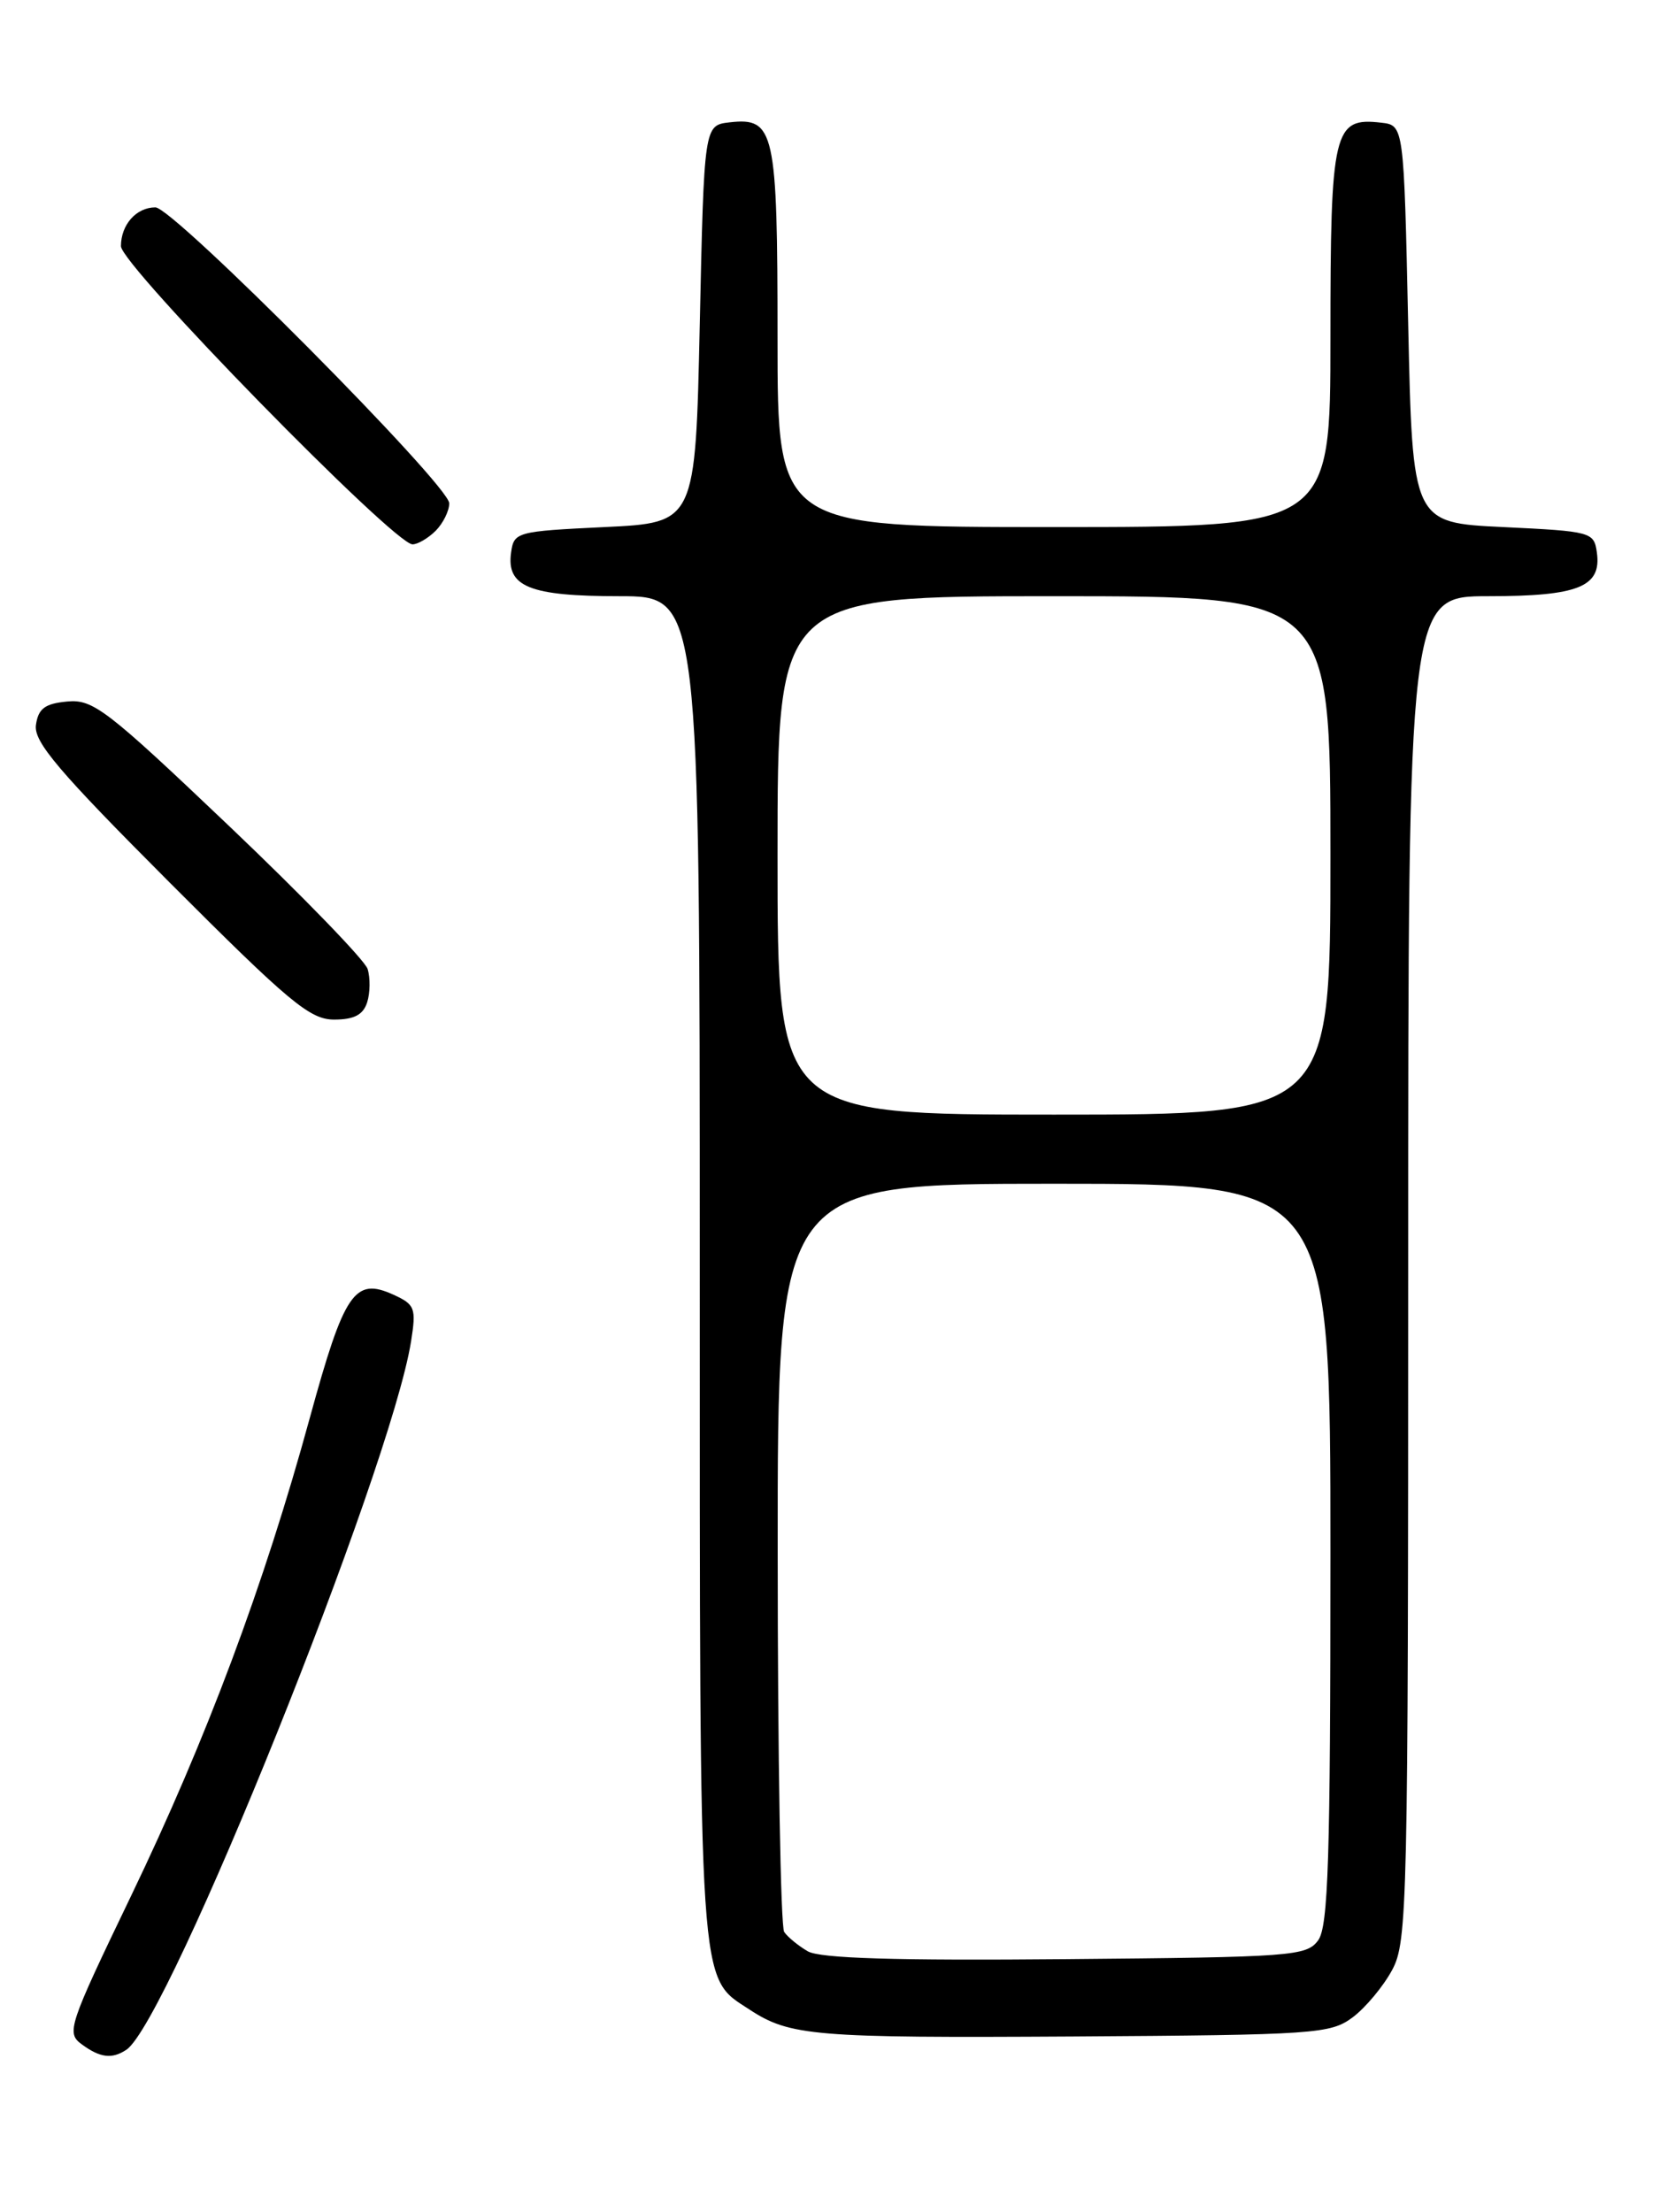 <?xml version="1.0" encoding="UTF-8" standalone="no"?>
<!DOCTYPE svg PUBLIC "-//W3C//DTD SVG 1.1//EN" "http://www.w3.org/Graphics/SVG/1.1/DTD/svg11.dtd" >
<svg xmlns="http://www.w3.org/2000/svg" xmlns:xlink="http://www.w3.org/1999/xlink" version="1.1" viewBox="0 0 194 256">
 <g >
 <path fill="currentColor"
d=" M 14.62 237.23 C 19.51 234.04 45.20 170.13 47.58 155.25 C 48.19 151.39 48.04 150.98 45.54 149.84 C 41.04 147.79 39.85 149.54 35.86 164.10 C 30.56 183.48 23.90 201.27 15.20 219.36 C 7.89 234.55 7.65 235.27 9.48 236.61 C 11.60 238.16 12.96 238.33 14.62 237.23 Z  M 156.58 233.47 C 158.07 232.35 160.13 229.88 161.15 227.98 C 162.91 224.71 163.00 220.54 163.00 146.77 C 163.00 69.00 163.00 69.00 172.31 69.00 C 182.71 69.00 185.40 67.91 184.84 63.94 C 184.51 61.57 184.21 61.49 174.00 61.00 C 163.50 60.50 163.50 60.50 163.00 37.50 C 162.50 14.50 162.50 14.50 159.88 14.20 C 154.35 13.55 154.00 15.04 154.00 39.07 C 154.00 61.00 154.00 61.00 122.00 61.00 C 90.00 61.00 90.00 61.00 90.00 39.19 C 90.00 15.09 89.66 13.57 84.45 14.16 C 81.50 14.50 81.50 14.50 81.00 37.50 C 80.50 60.50 80.50 60.50 70.00 61.00 C 59.79 61.49 59.49 61.57 59.16 63.94 C 58.60 67.91 61.29 69.00 71.69 69.00 C 81.00 69.00 81.00 69.00 81.00 146.60 C 81.00 231.43 80.82 228.68 86.75 232.57 C 91.43 235.64 94.24 235.87 124.18 235.69 C 152.30 235.51 154.00 235.39 156.58 233.47 Z  M 42.50 116.00 C 42.85 114.90 42.87 113.17 42.55 112.14 C 42.22 111.12 35.00 103.67 26.50 95.58 C 12.33 82.10 10.77 80.90 7.77 81.19 C 5.19 81.43 4.43 82.01 4.16 83.90 C 3.88 85.85 6.76 89.24 19.65 102.15 C 33.49 116.01 35.88 118.00 38.67 118.00 C 40.99 118.00 42.04 117.45 42.50 116.00 Z  M 50.43 61.43 C 51.29 60.56 52.00 59.13 52.00 58.25 C 52.00 56.15 20.07 24.00 17.99 24.00 C 15.78 24.00 14.00 26.00 14.00 28.49 C 14.00 30.68 45.61 63.00 47.75 63.00 C 48.36 63.00 49.56 62.29 50.43 61.43 Z  M 93.50 225.83 C 92.40 225.19 91.17 224.18 90.77 223.59 C 90.36 222.99 90.02 203.26 90.02 179.75 C 90.00 137.00 90.00 137.00 122.00 137.00 C 154.00 137.00 154.00 137.00 154.00 179.81 C 154.00 215.18 153.75 222.95 152.58 224.56 C 151.24 226.39 149.57 226.51 123.33 226.74 C 103.65 226.92 94.91 226.65 93.50 225.83 Z  M 90.00 99.00 C 90.00 69.00 90.00 69.00 122.00 69.00 C 154.00 69.00 154.00 69.00 154.00 99.00 C 154.00 129.00 154.00 129.00 122.00 129.00 C 90.00 129.00 90.00 129.00 90.00 99.00 Z "/>
</g>
</svg>